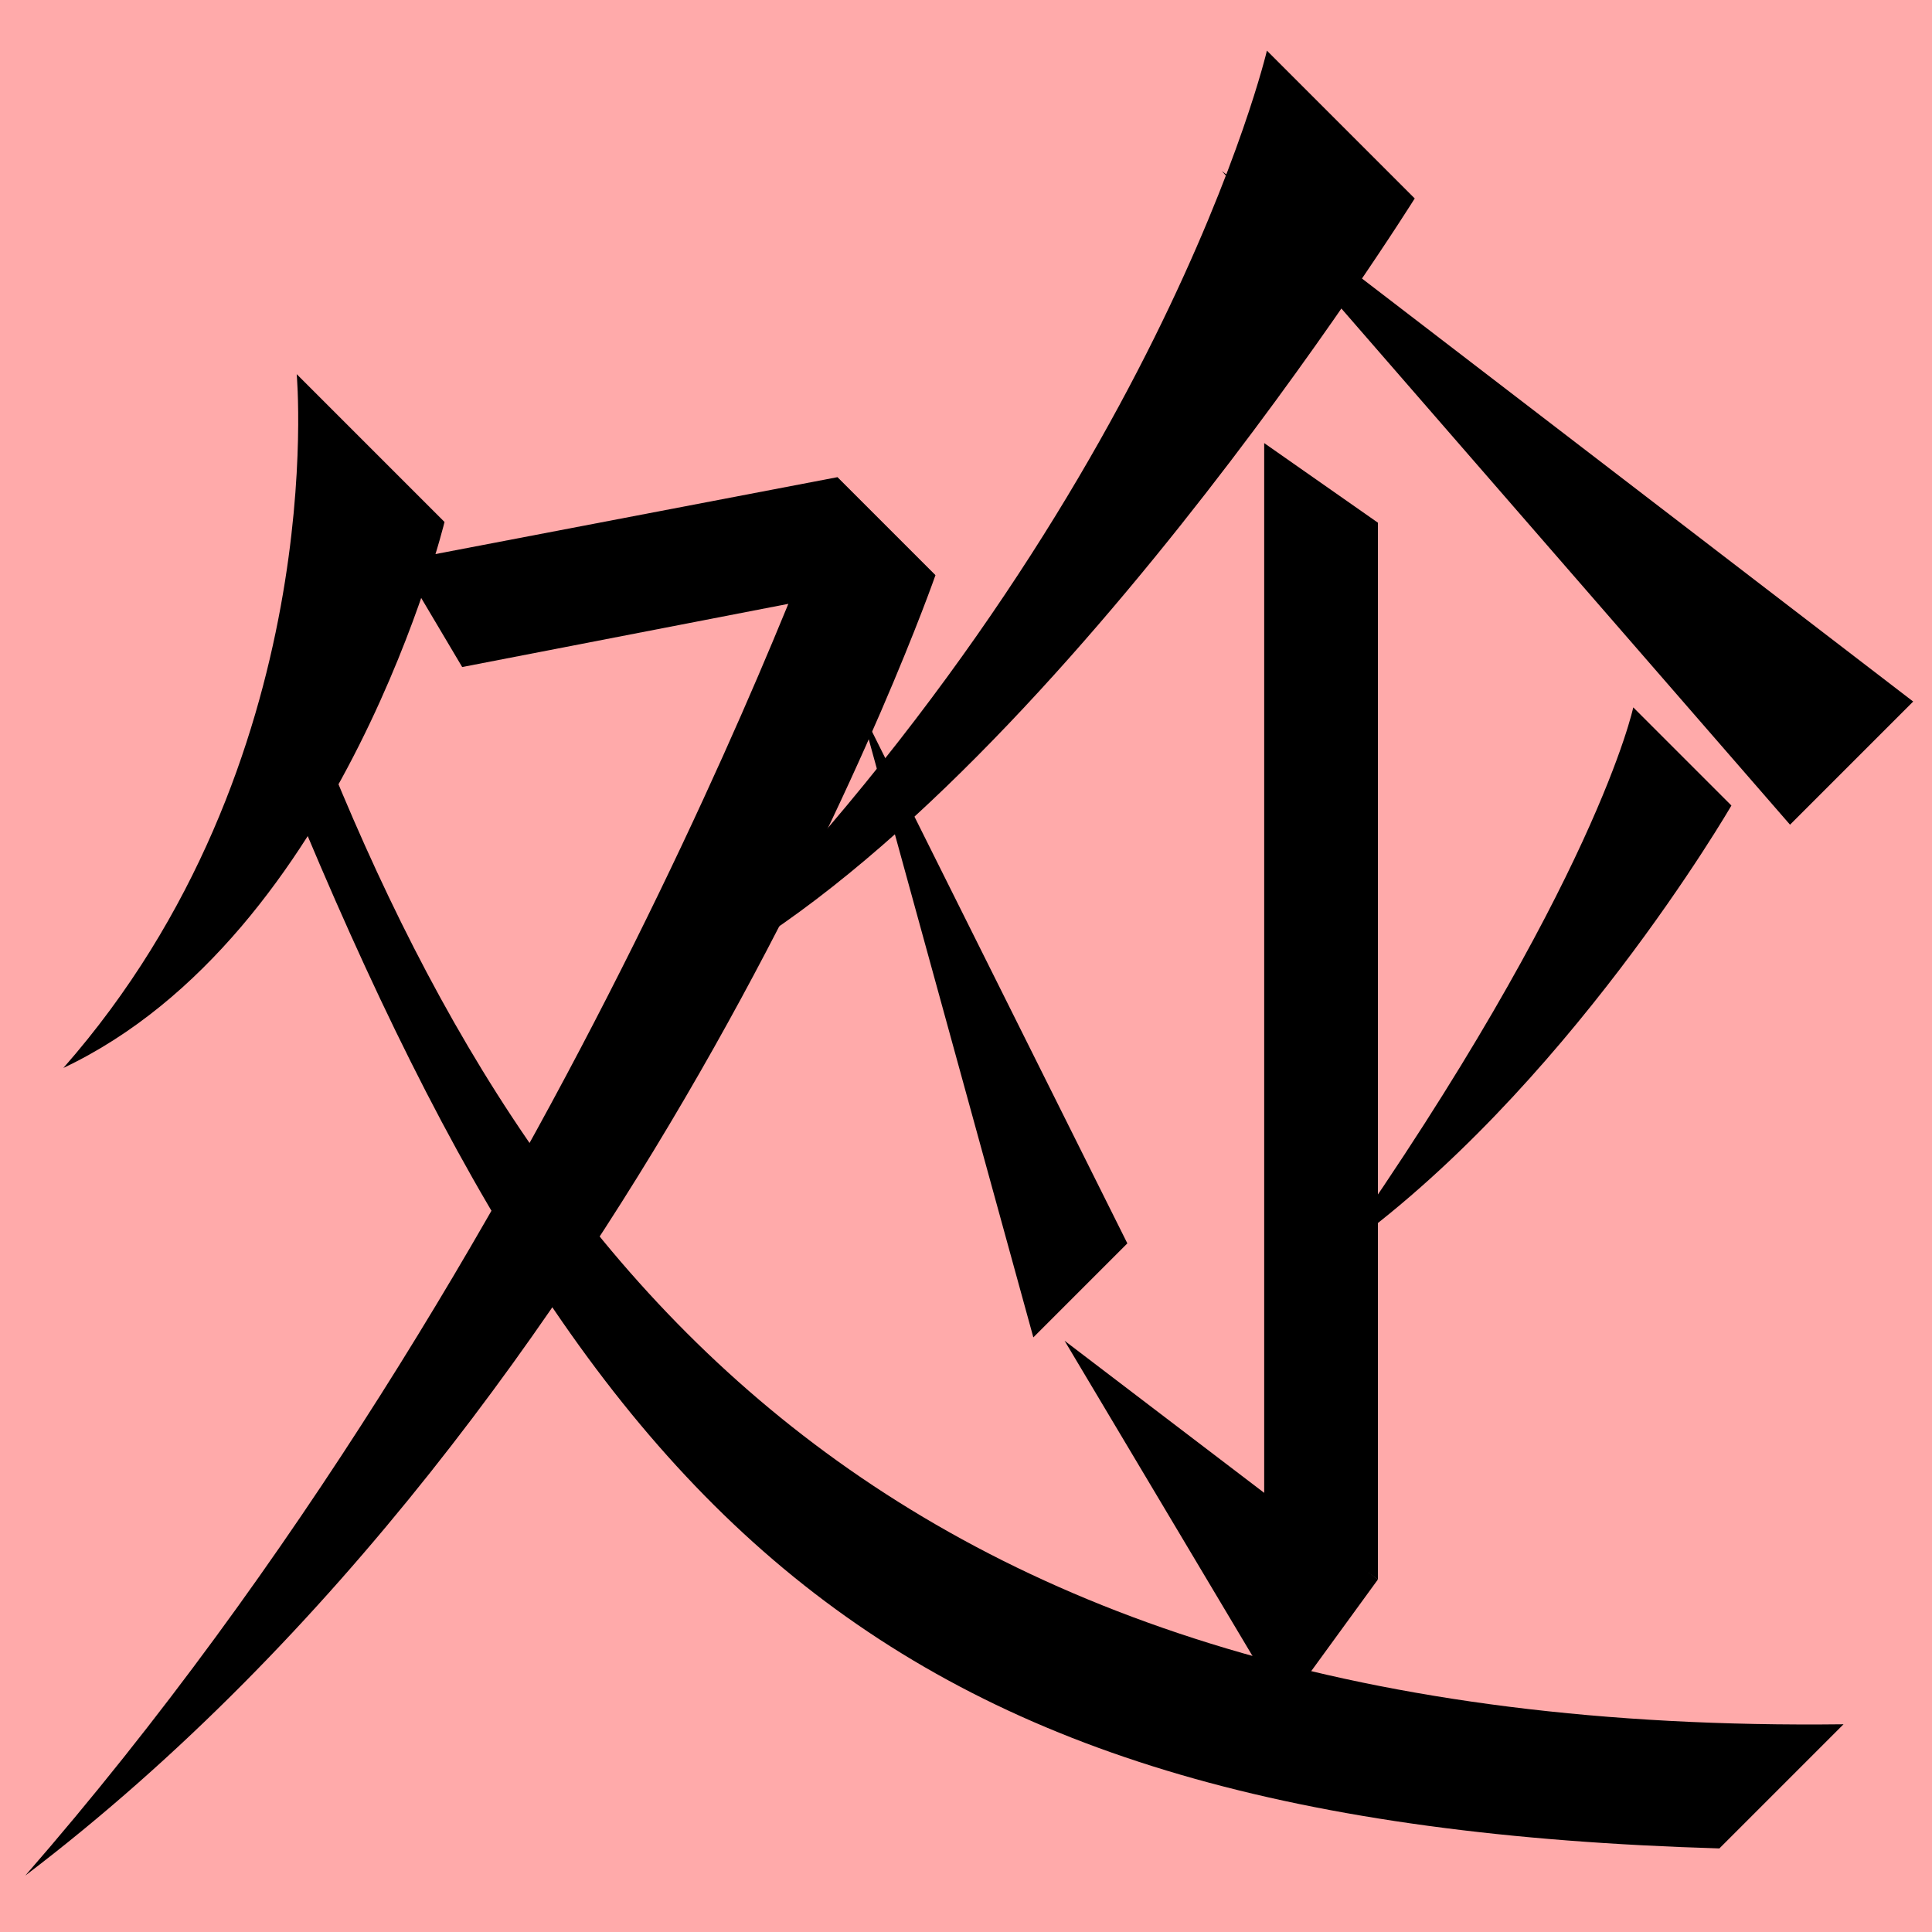 <?xml version="1.0" encoding="UTF-8" standalone="no"?>
<svg width="35mm" height="35mm" viewBox="0 0 35 35" version="1.1" id="svg35473" inkscape:version="1.2 (dc2aedaf03, 2022-05-15)" sodipodi:docname="黒.svg" xmlns:inkscape="http://www.inkscape.org/namespaces/inkscape" xmlns:sodipodi="http://sodipodi.sourceforge.net/DTD/sodipodi-0.dtd" xmlns="http://www.w3.org/2000/svg" xmlns:svg="http://www.w3.org/2000/svg">
  <sodipodi:namedview id="namedview35475" pagecolor="#ffffff" bordercolor="#666666" borderopacity="1.0" inkscape:showpageshadow="2" inkscape:pageopacity="0.0" inkscape:pagecheckerboard="0" inkscape:deskcolor="#d1d1d1" inkscape:document-units="mm" showgrid="false" inkscape:zoom="0.72515432" inkscape:cx="364.74995" inkscape:cy="561.94935" inkscape:window-width="1920" inkscape:window-height="1001" inkscape:window-x="-9" inkscape:window-y="-9" inkscape:window-maximized="1" inkscape:current-layer="layer1"></sodipodi:namedview>
  <defs id="defs35470"></defs>
  <g inkscape:label="Layer 1" inkscape:groupmode="layer" id="layer1" transform="translate(-61.311 -165.297)">
    <rect style="fill:#ffaaaa;fill-opacity:1;stroke:none;stroke-width:0.908;stroke-linecap:square;stroke-dasharray:none;paint-order:fill markers stroke" id="rect53504-9" width="35" height="35" x="61.311" y="165.297" rx="0"></rect>
    <path style="fill:#000000;stroke:none;stroke-width:0.48px;stroke-linecap:butt;stroke-linejoin:miter;stroke-opacity:1" d="m 84.262,166.214 2.678,2.678 c 0,0 -6.921,11.073 -13.215,14.206 8.611,-8.641 10.537,-16.883 10.537,-16.883 z" id="path4521-6" sodipodi:nodetypes="cccc"></path>
    <path style="fill:#000000;stroke:none;stroke-width:0.48px;stroke-linecap:butt;stroke-linejoin:miter;stroke-opacity:1" d="m 83.446,168.395 10.293,11.842 2.231,-2.231 z" id="path4523-1" sodipodi:nodetypes="cccc"></path>
    <path style="fill:#000000;stroke:none;stroke-width:0.48px;stroke-linecap:butt;stroke-linejoin:miter;stroke-opacity:1" d="m 86.273,174.766 -2.06,-1.442 v 19.145 l 2.06,1.442 z" id="path2682-4-9" sodipodi:nodetypes="ccccc"></path>
    <path style="fill:#000000;stroke:none;stroke-width:0.48px;stroke-linecap:butt;stroke-linejoin:miter;stroke-opacity:1" d="m 80.597,189.586 3.973,6.665 1.703,-2.34 z" id="path2749-1-5" sodipodi:nodetypes="cccc"></path>
    <path style="fill:#000000;stroke:none;stroke-width:0.48px;stroke-linecap:butt;stroke-linejoin:miter;stroke-opacity:1" d="m 76.89,178.112 3.141,11.413 1.703,-1.703 z" id="path7430-44-1" sodipodi:nodetypes="cccc"></path>
    <path style="fill:#000000;stroke:none;stroke-width:0.48px;stroke-linecap:butt;stroke-linejoin:miter;stroke-opacity:1" d="m 90.899,178.112 1.778,1.778 c 0,0 -3.01,5.201 -7.135,8.111 4.686,-6.695 5.357,-9.889 5.357,-9.889 z" id="path7432-2-4" sodipodi:nodetypes="cccc"></path>
    <path style="fill:#000000;stroke:none;stroke-width:0.48px;stroke-linecap:butt;stroke-linejoin:miter;stroke-opacity:1" d="m 69.684,177.381 -1.14,-1.921 7.935,-1.518 1.778,1.778 z" id="path3072-8" sodipodi:nodetypes="ccccc"></path>
    <path style="fill:#000000;stroke:none;stroke-width:0.48px;stroke-linecap:butt;stroke-linejoin:miter;stroke-opacity:1" d="m 76.479,173.941 1.778,1.778 c 0,0 -5.21,14.979 -16.488,23.556 9.801,-11.245 14.71,-25.334 14.71,-25.334 z" id="path3074-7" sodipodi:nodetypes="cccc"></path>
    <path style="fill:#000000;stroke:none;stroke-width:0.48px;stroke-linecap:butt;stroke-linejoin:miter;stroke-opacity:1" d="m 66.686,172.075 2.678,2.678 c 0,0 -1.822,7.484 -6.905,9.891 4.863,-5.533 4.227,-12.569 4.227,-12.569 z" id="path3076-9" sodipodi:nodetypes="cccc"></path>
    <path style="fill:#000000;stroke:none;stroke-width:0.48px;stroke-linecap:butt;stroke-linejoin:miter;stroke-opacity:1" d="m 92.459,198.783 2.249,-2.249 c -17.456,0.211 -24.02,-8.313 -27.974,-18.818 l -0.702,0.638 c 5.777,14.568 11.163,19.978 26.427,20.429 z" id="path3078-8" sodipodi:nodetypes="ccccc"></path>
  </g>
</svg>